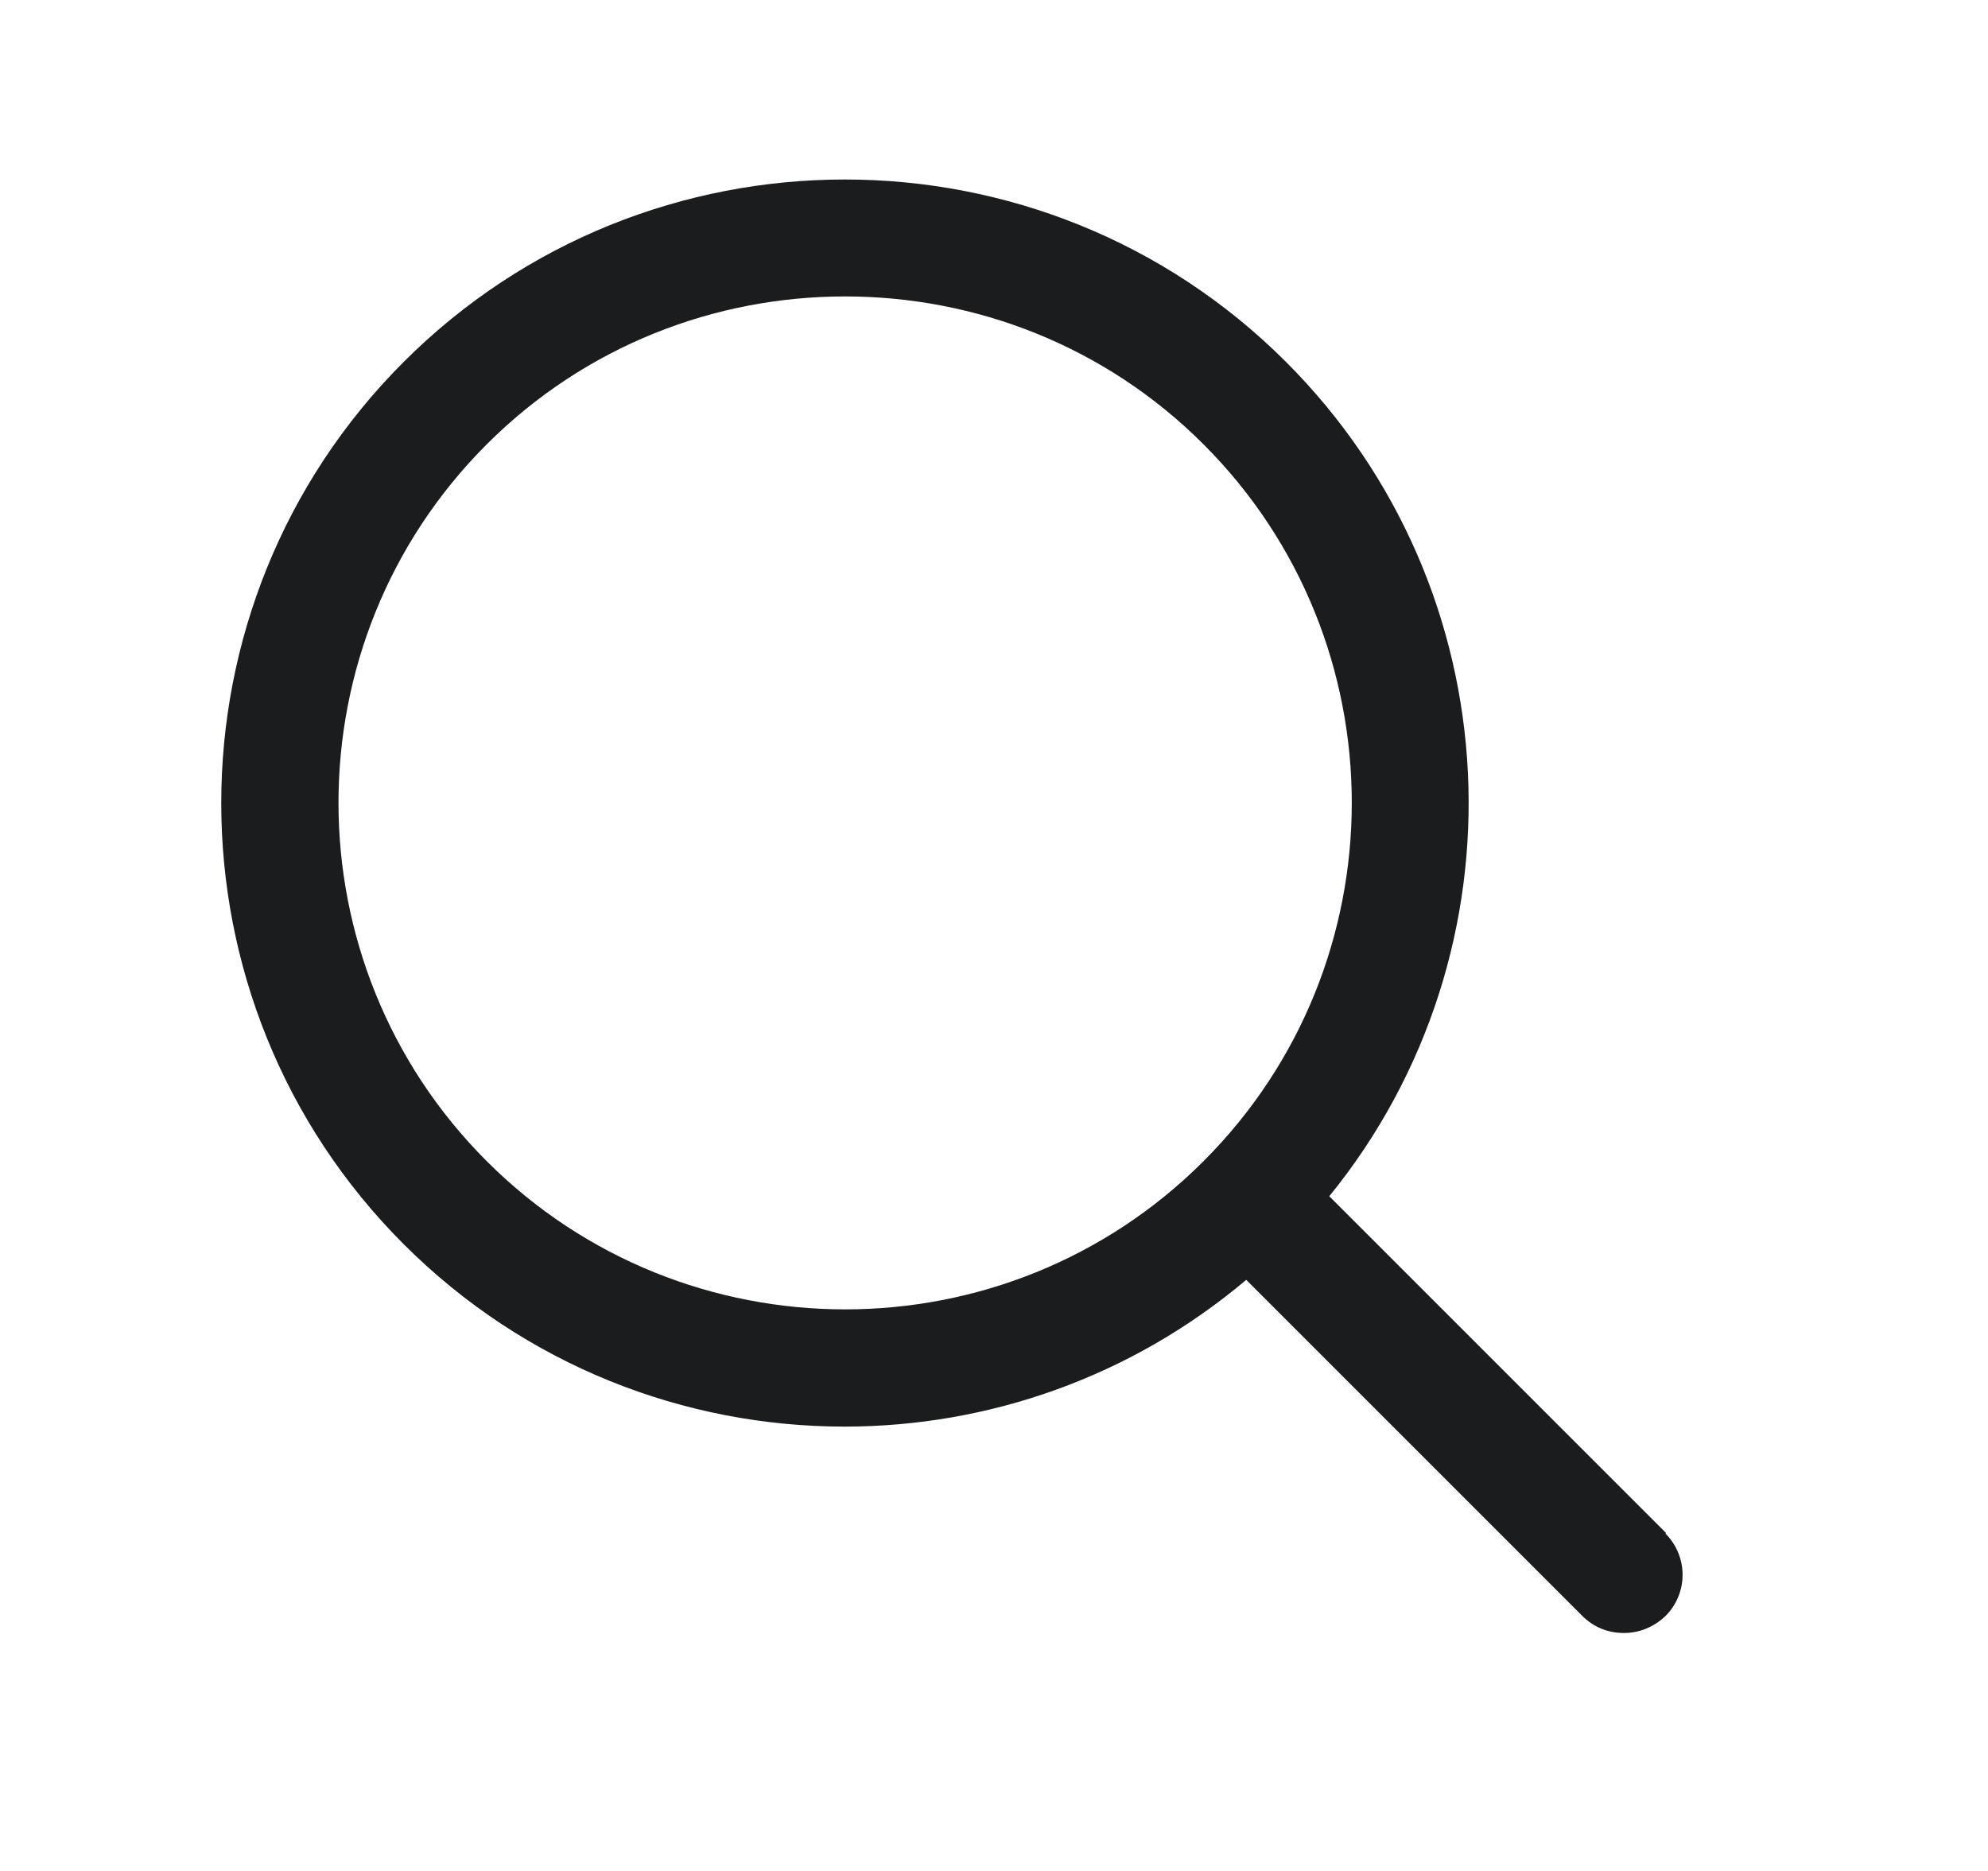 <svg width="17" height="16" viewBox="0 0 17 16" fill="none" xmlns="http://www.w3.org/2000/svg">
<path d="M14.247 13.11L11.367 10.23C13.072 8.135 12.947 5.045 10.997 3.095C8.917 1.015 5.532 1.015 3.452 3.095C1.372 5.175 1.372 8.56 3.452 10.64C4.492 11.68 5.857 12.2 7.222 12.2C8.447 12.2 9.667 11.78 10.657 10.945L13.532 13.82C13.632 13.92 13.757 13.965 13.887 13.965C14.017 13.965 14.142 13.915 14.242 13.82C14.437 13.625 14.437 13.31 14.242 13.115L14.247 13.11ZM4.162 9.93C2.472 8.24 2.472 5.49 4.162 3.8C5.007 2.955 6.117 2.535 7.227 2.535C8.337 2.535 9.447 2.955 10.292 3.8C11.982 5.49 11.982 8.24 10.292 9.93C8.602 11.62 5.852 11.62 4.162 9.93Z" fill="#1B1C1D"/>
</svg>

